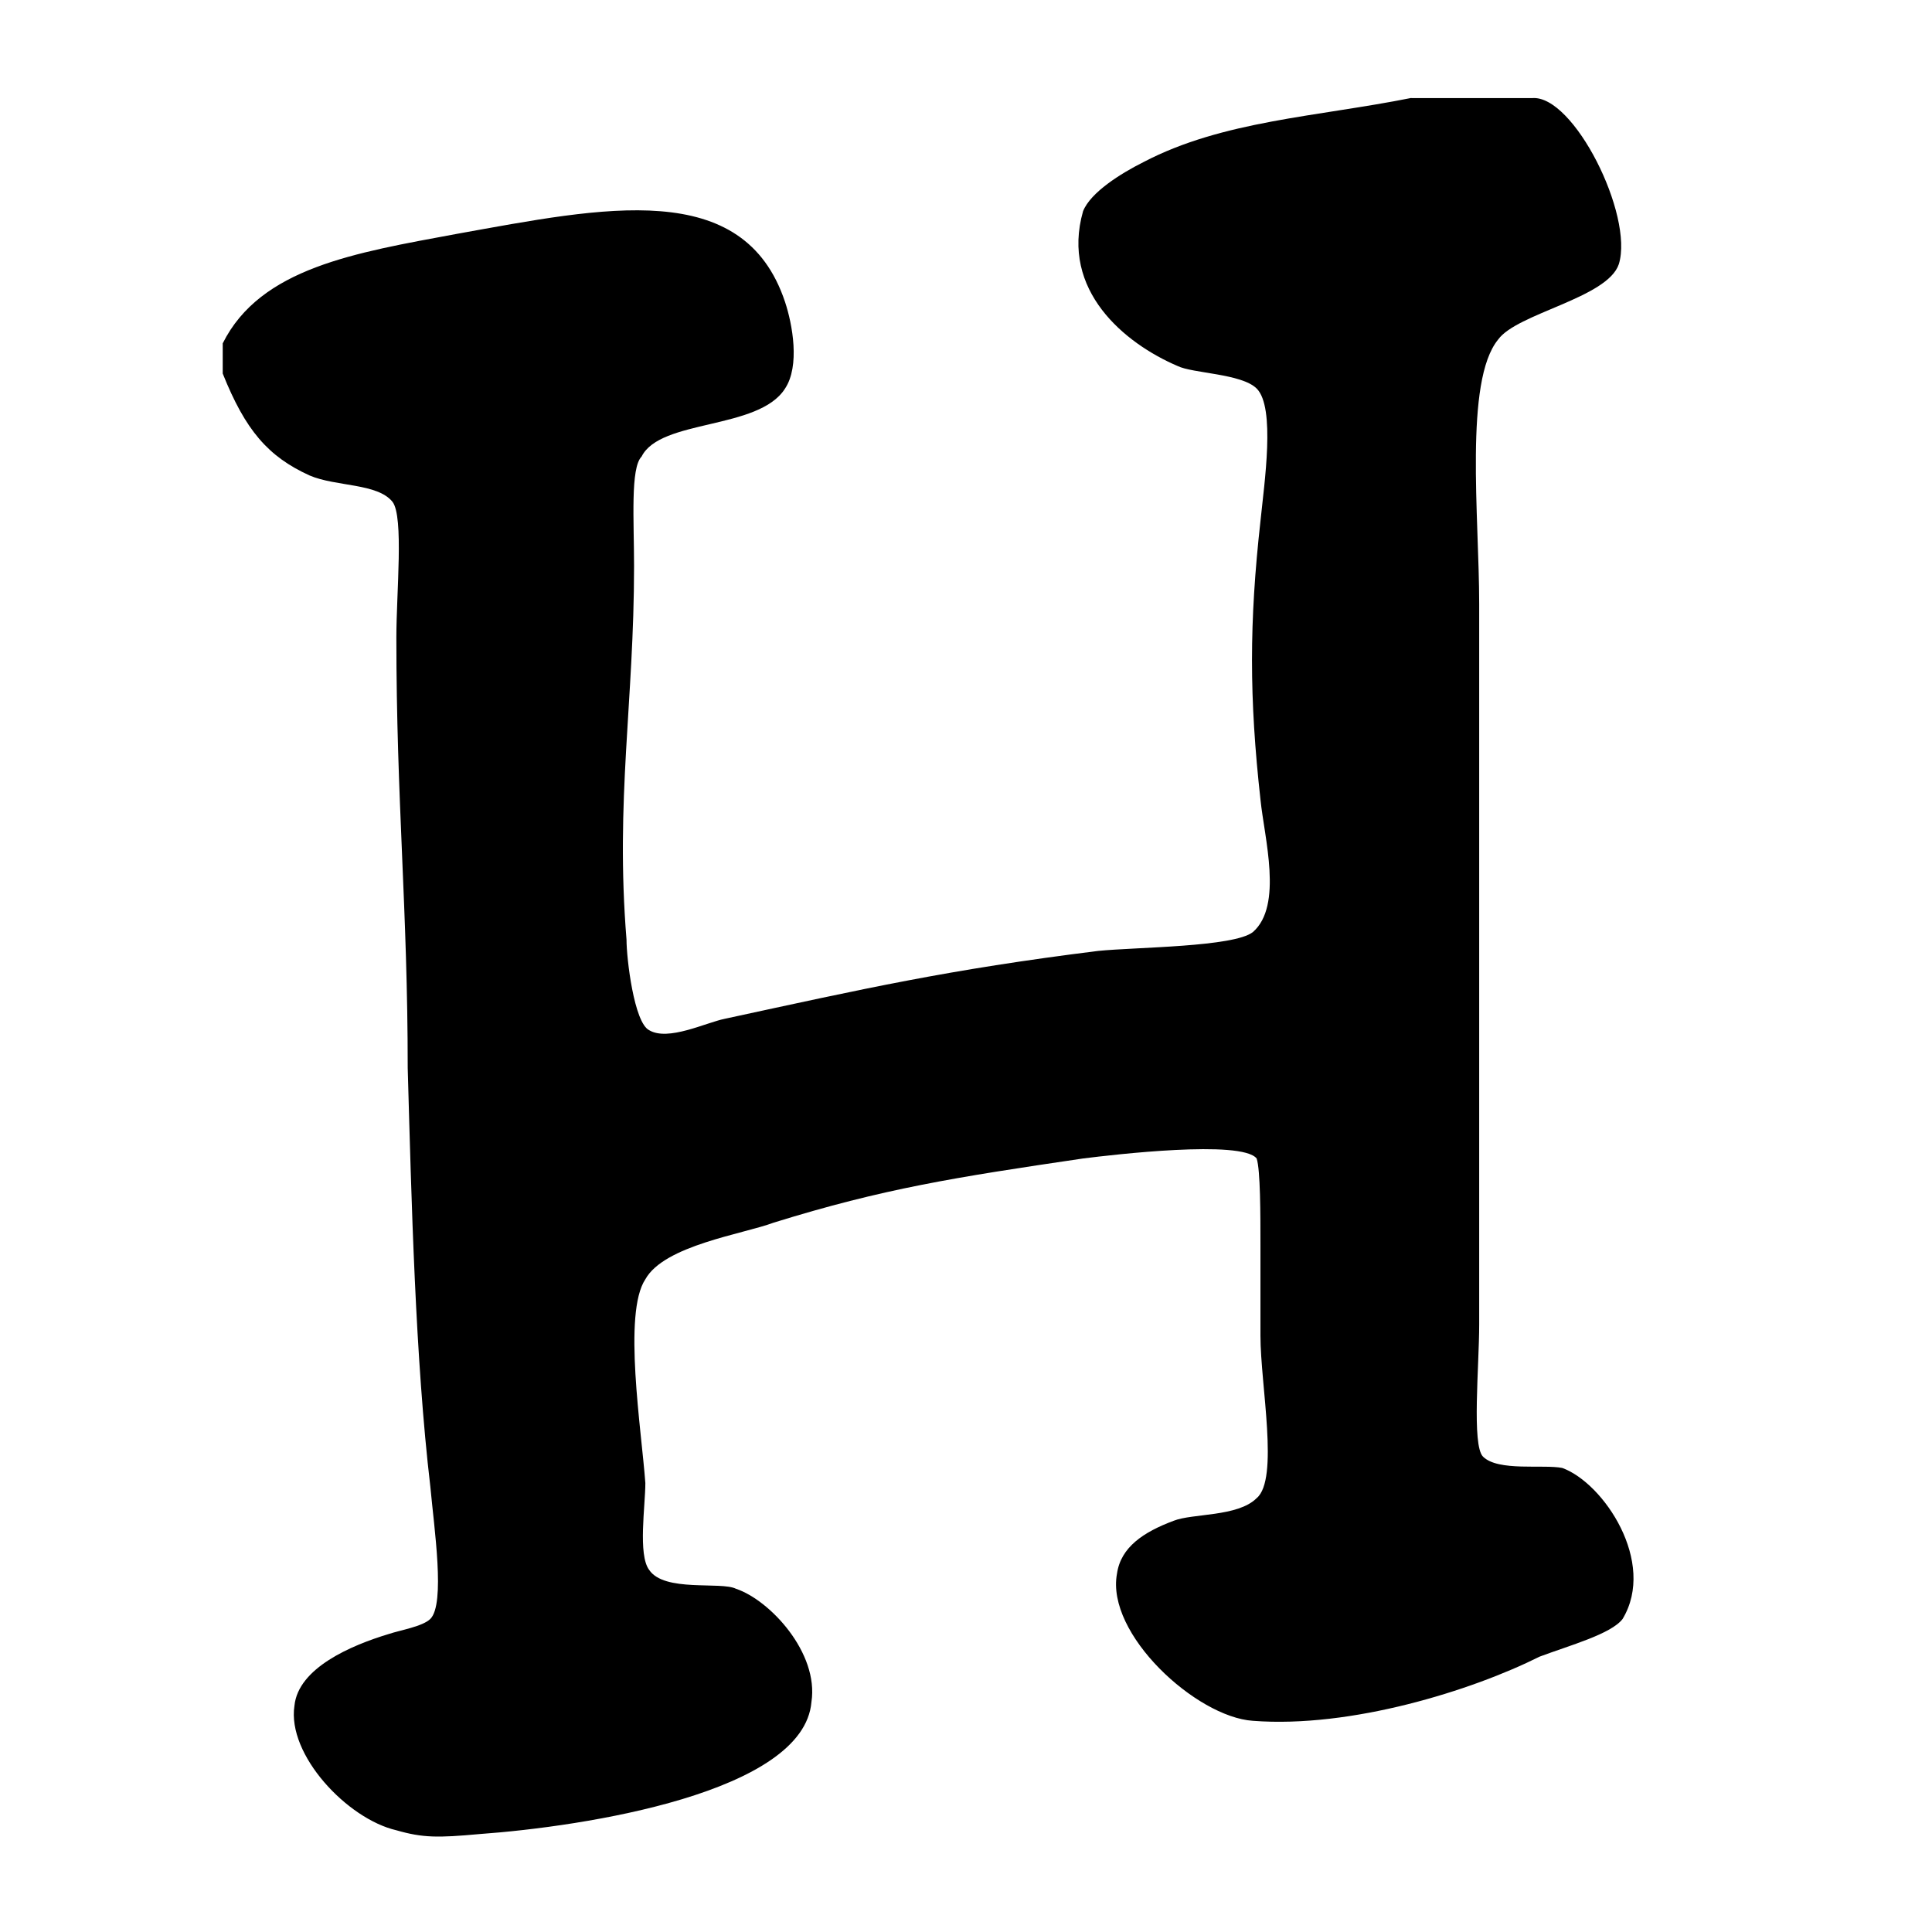<?xml version="1.0" encoding="utf-8"?>
<!DOCTYPE svg PUBLIC "-//W3C//DTD SVG 1.1//EN" "http://www.w3.org/Graphics/SVG/1.1/DTD/svg11.dtd">
<svg version="1.1" xmlns="http://www.w3.org/2000/svg" xmlns:xlink="http://www.w3.org/1999/xlink" width="32" height="32" viewBox="0 0 32 32">
<path d="M23.375 1.625c0.625 0 1.313 0 2 0 0.688-0.063 1.688 1.938 1.438 2.75-0.188 0.563-1.688 0.813-2 1.25-0.563 0.688-0.313 2.938-0.313 4.375 0 3.938 0 7.75 0 11.938 0 0.688-0.125 2 0.063 2.188 0.25 0.25 1 0.125 1.313 0.188 0.688 0.25 1.563 1.563 1 2.5-0.188 0.25-0.875 0.438-1.375 0.625-1.125 0.563-3.125 1.188-4.75 1.063-0.938-0.063-2.438-1.438-2.25-2.438 0.063-0.438 0.438-0.688 0.938-0.875 0.313-0.125 1.063-0.063 1.375-0.375 0.375-0.313 0.063-1.875 0.063-2.688 0-0.5 0-0.875 0-1.5 0-0.5 0-1.25-0.063-1.438-0.25-0.313-2.375-0.063-2.875 0-2.125 0.313-3.313 0.5-5.125 1.063-0.5 0.188-1.813 0.375-2.125 0.938-0.375 0.563-0.063 2.5 0 3.375 0 0.375-0.125 1.188 0.063 1.438 0.25 0.375 1.188 0.188 1.438 0.313 0.563 0.188 1.375 1.063 1.25 1.875-0.125 1.5-3.75 2.063-5.5 2.188-0.688 0.063-0.938 0.063-1.375-0.063-0.813-0.188-1.813-1.25-1.688-2.063 0.063-0.625 0.938-1 1.563-1.188 0.188-0.063 0.563-0.125 0.688-0.25 0.25-0.25 0.063-1.5 0-2.188-0.25-2.125-0.313-4.75-0.375-6.938 0-2.625-0.188-4.438-0.188-7.125 0-0.75 0.125-2-0.063-2.25-0.25-0.313-0.938-0.25-1.375-0.438-0.688-0.313-1.063-0.75-1.438-1.688 0-0.188 0-0.313 0-0.5 0.625-1.25 2.188-1.5 3.875-1.813 2.438-0.438 4.75-0.938 5.438 1.125 0.125 0.375 0.25 1.063 0 1.438-0.438 0.688-2.063 0.5-2.375 1.125-0.188 0.188-0.125 1.063-0.125 1.813 0 2.25-0.313 3.875-0.125 6.188 0 0.313 0.125 1.375 0.375 1.5 0.313 0.188 0.938-0.125 1.25-0.188 2.313-0.5 3.688-0.813 6.188-1.125 0.625-0.063 2.25-0.063 2.563-0.313 0.5-0.438 0.188-1.563 0.125-2.188-0.188-1.688-0.188-2.938 0-4.625 0.063-0.625 0.25-1.875-0.063-2.188-0.25-0.25-1.063-0.25-1.313-0.375-0.875-0.375-1.938-1.25-1.563-2.563 0.125-0.313 0.625-0.625 1-0.813 1.313-0.688 2.875-0.75 4.438-1.063z"></path>
</svg>
